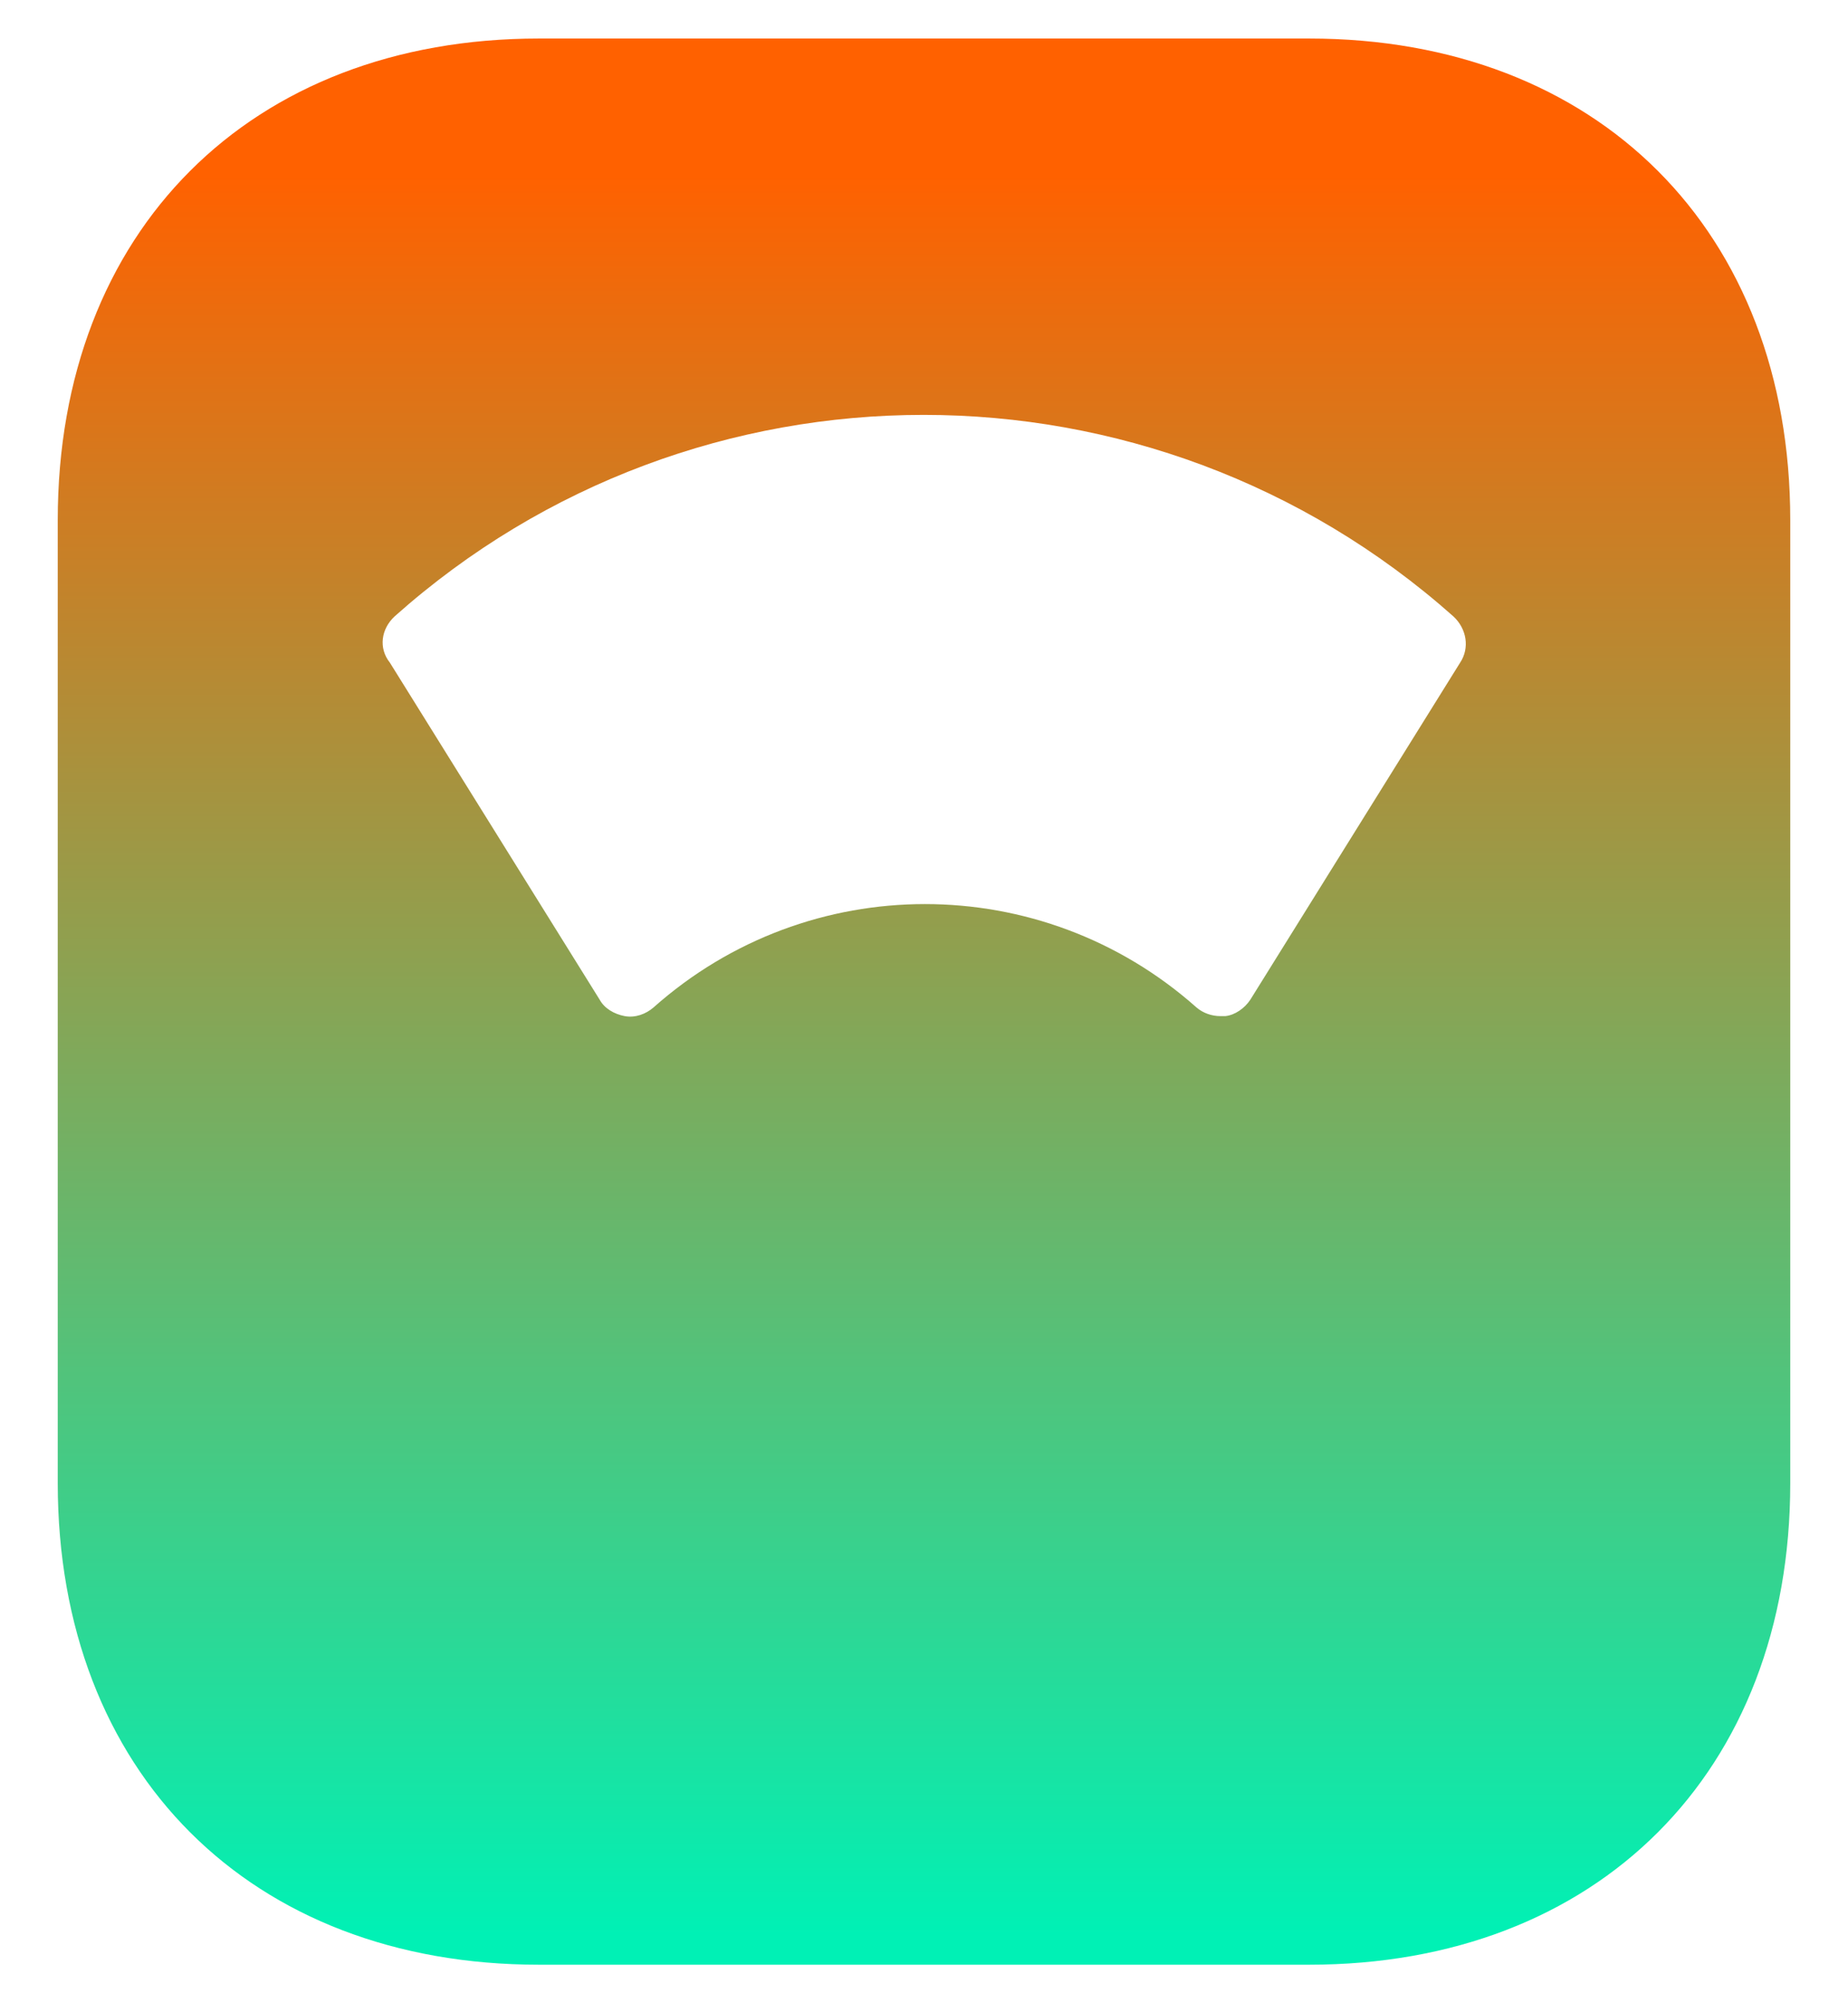 <svg viewBox="0 0 24 26" fill="none" xmlns="http://www.w3.org/2000/svg">
	<path d="M17 0.5H7C3.25 0.5 0.75 3 0.75 6.75V19.25C0.75 23 3.25 25.5 7 25.5H17C20.75 25.5 23.25 23 23.25 19.25V6.75C23.25 3 20.75 0.5 17 0.5ZM18.963 8.6L16.238 12.975C16.163 13.088 16.038 13.175 15.913 13.188C15.888 13.188 15.863 13.188 15.85 13.188C15.738 13.188 15.625 13.15 15.538 13.075C13.525 11.287 10.5 11.287 8.488 13.075C8.388 13.162 8.25 13.213 8.113 13.188C7.975 13.162 7.85 13.088 7.788 12.975L5.063 8.6C4.913 8.412 4.95 8.162 5.125 8C9.038 4.513 14.95 4.513 18.875 8C19.05 8.162 19.088 8.412 18.963 8.6Z" fill="url(#icon_odomitter)"/>
	<defs>
		<linearGradient id="icon_odomitter" x1="12.007" y1="2.269" x2="12.007" y2="25.118" gradientUnits="userSpaceOnUse">
			<stop stop-color="#FF6100"/>
			<stop offset="1" stop-color="#00F1B5"/>
		</linearGradient>
	</defs>
</svg>